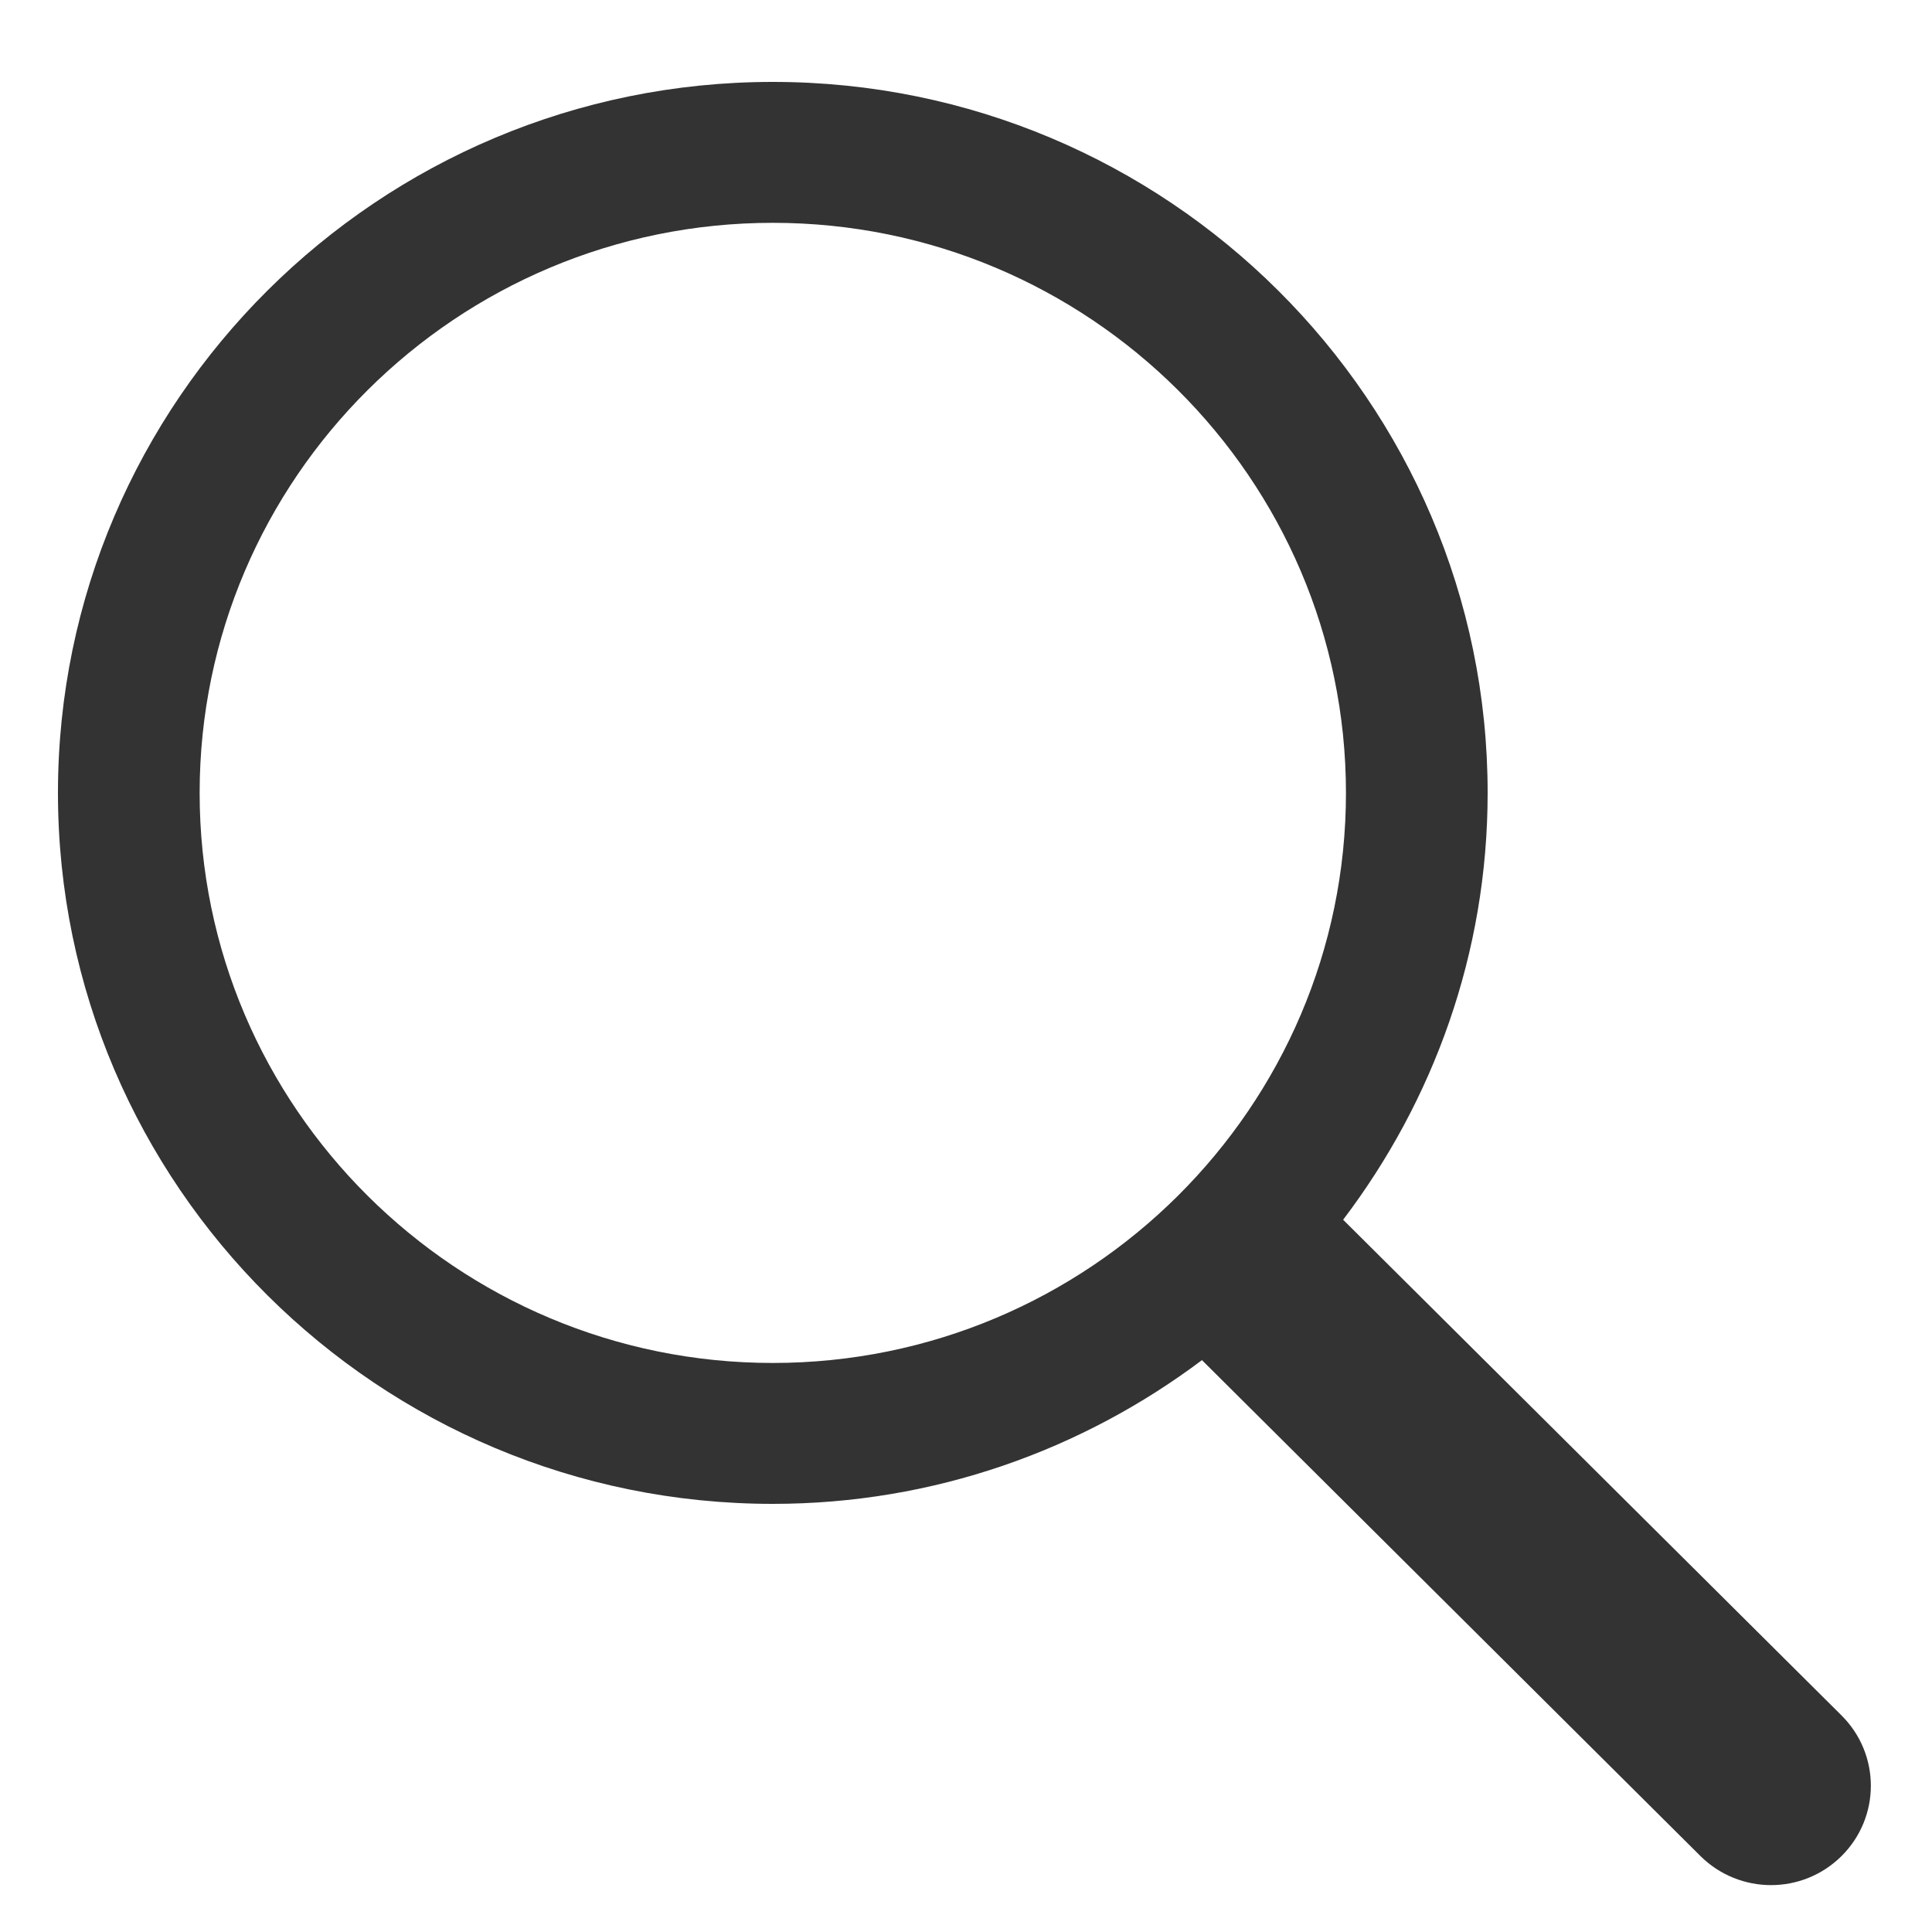 <svg width="15" height="15" viewBox="0 0 15 15" fill="none" xmlns="http://www.w3.org/2000/svg">
<path d="M14.298 13.319L10.428 9.47C11.129 8.546 11.55 7.401 11.55 6.156C11.55 3.113 9.061 0.636 6 0.636C2.94 0.636 0.45 3.113 0.45 6.156C0.45 9.201 2.94 11.676 6 11.676C7.251 11.676 8.403 11.258 9.332 10.56L13.202 14.41C13.353 14.56 13.552 14.636 13.75 14.636C13.948 14.636 14.146 14.561 14.298 14.41C14.601 14.108 14.601 13.621 14.298 13.319ZM1.55 6.156C1.55 3.716 3.547 1.73 6 1.73C8.454 1.73 10.45 3.717 10.45 6.156C10.45 8.596 8.454 10.582 6 10.582C3.546 10.582 1.55 8.597 1.55 6.156Z" fill="black" fill-opacity="0.8"/>
</svg>
